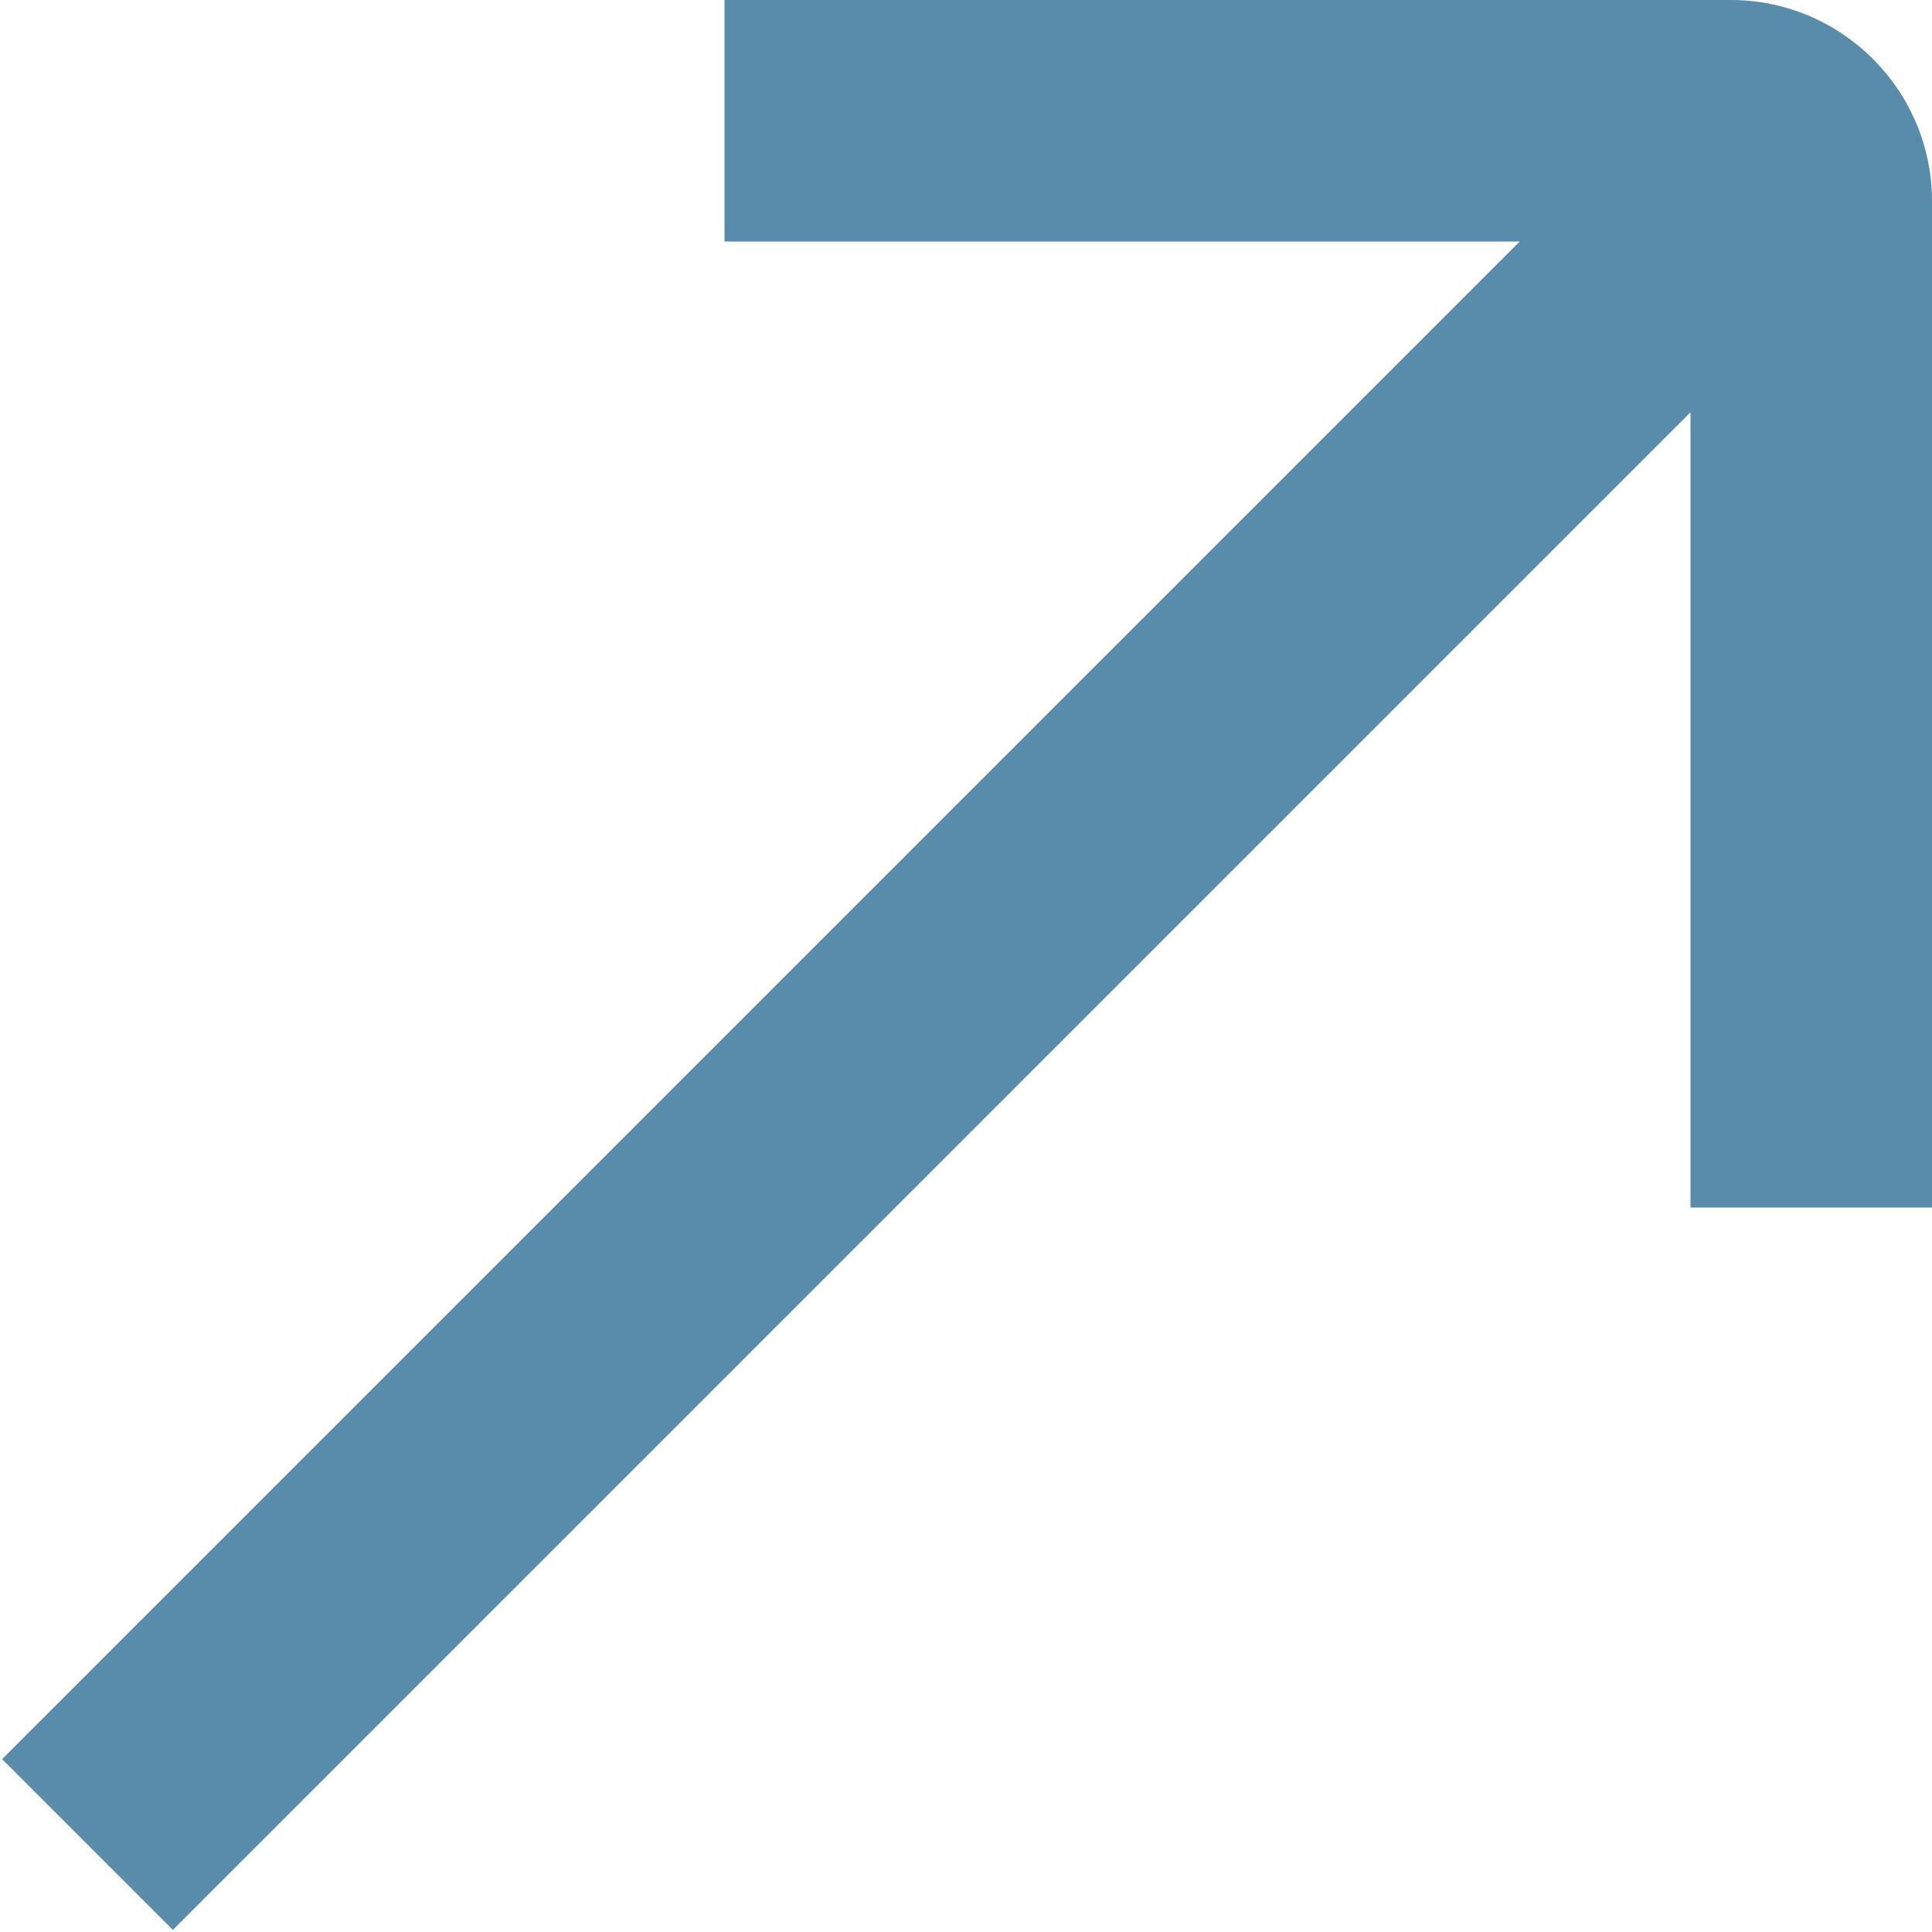 <?xml version="1.0" encoding="UTF-8"?>
<svg xmlns="http://www.w3.org/2000/svg" id="Layer_1" data-name="Layer 1" viewBox="0 0 24 24" width="512" height="512" style="fill:#598caa"><path d="M21.5,0H9V3h9.879L.026,21.853l2.121,2.121L21,5.121V15h3V2.5c0-1.378-1.121-2.5-2.5-2.5Z"/></svg>

